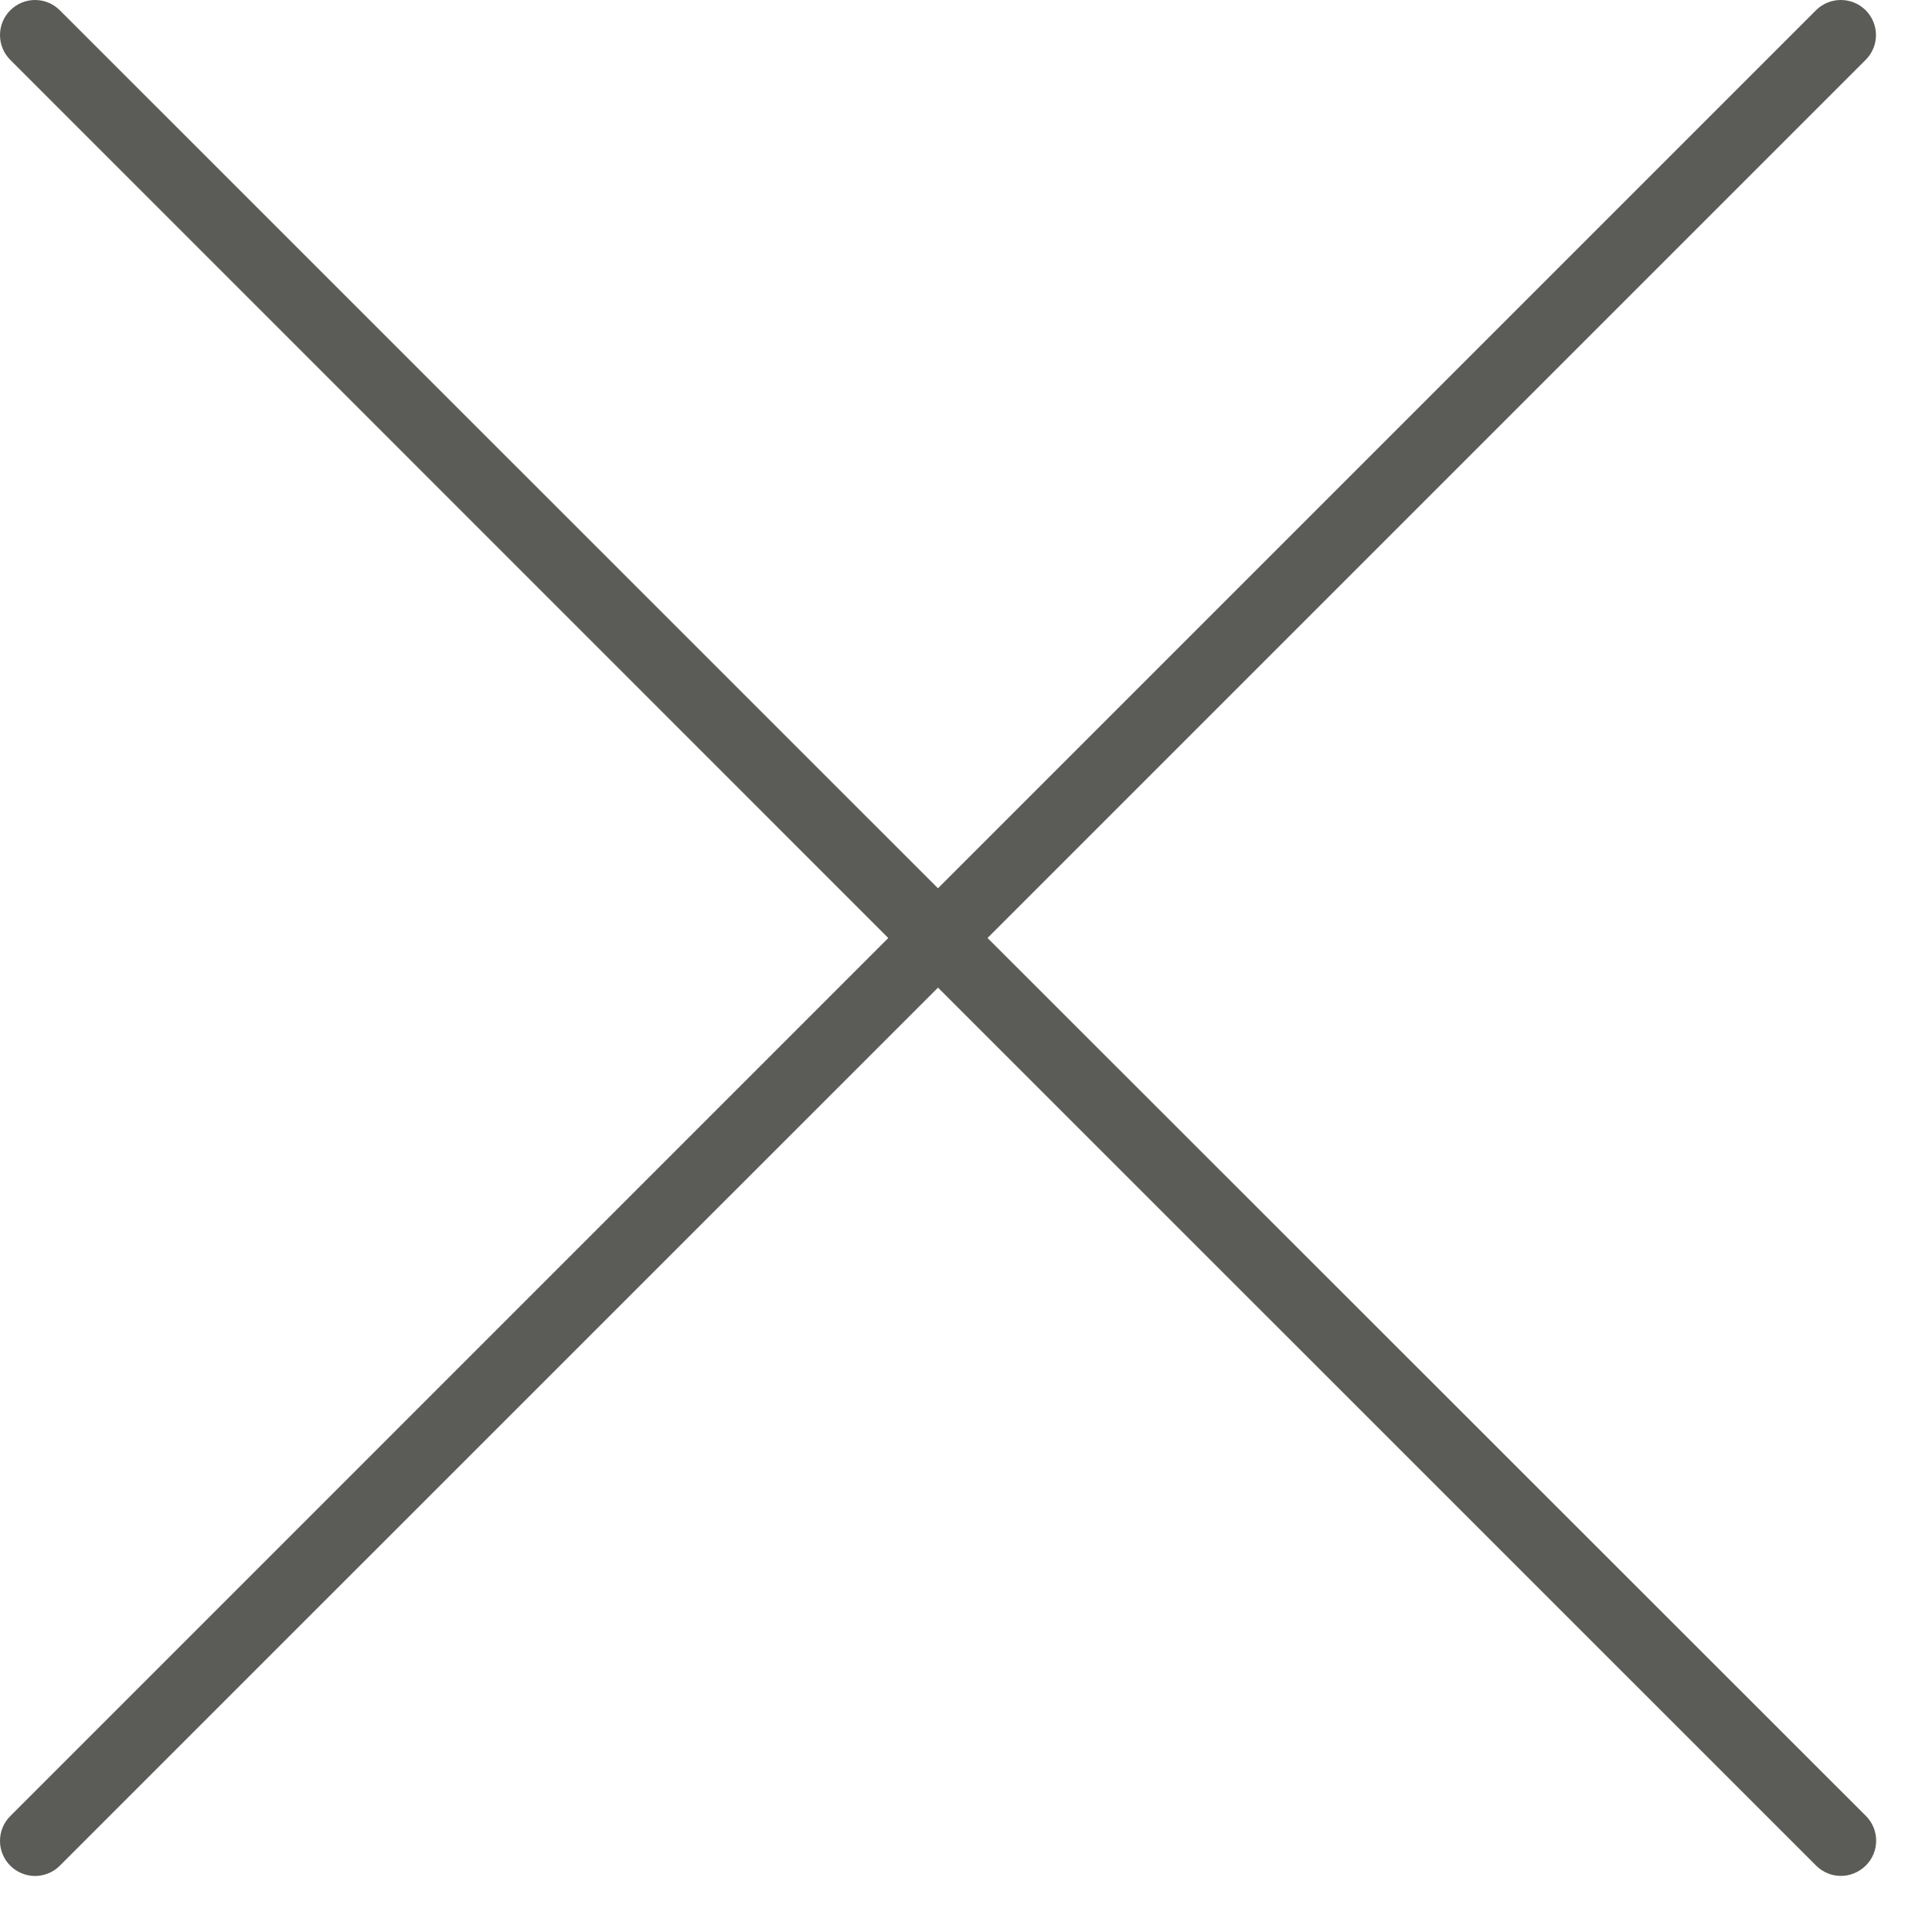 <svg width="31" height="31" viewBox="0 0 31 31" xmlns="http://www.w3.org/2000/svg"><path d="M15.846 15.05L29.936.96c.22-.22.22-.575 0-.795-.22-.22-.578-.22-.798 0L15.05 14.253.96.165c-.22-.22-.575-.22-.795 0-.22.22-.22.576 0 .796l14.088 14.09L.165 29.14c-.22.22-.22.576 0 .796.11.11.254.165.398.165.144 0 .288-.056.398-.166l14.09-14.088 14.09 14.088c.11.11.254.165.398.165.144 0 .288-.057.4-.167.22-.22.22-.576 0-.796L15.845 15.05" fill="#5B5B58"/></svg>